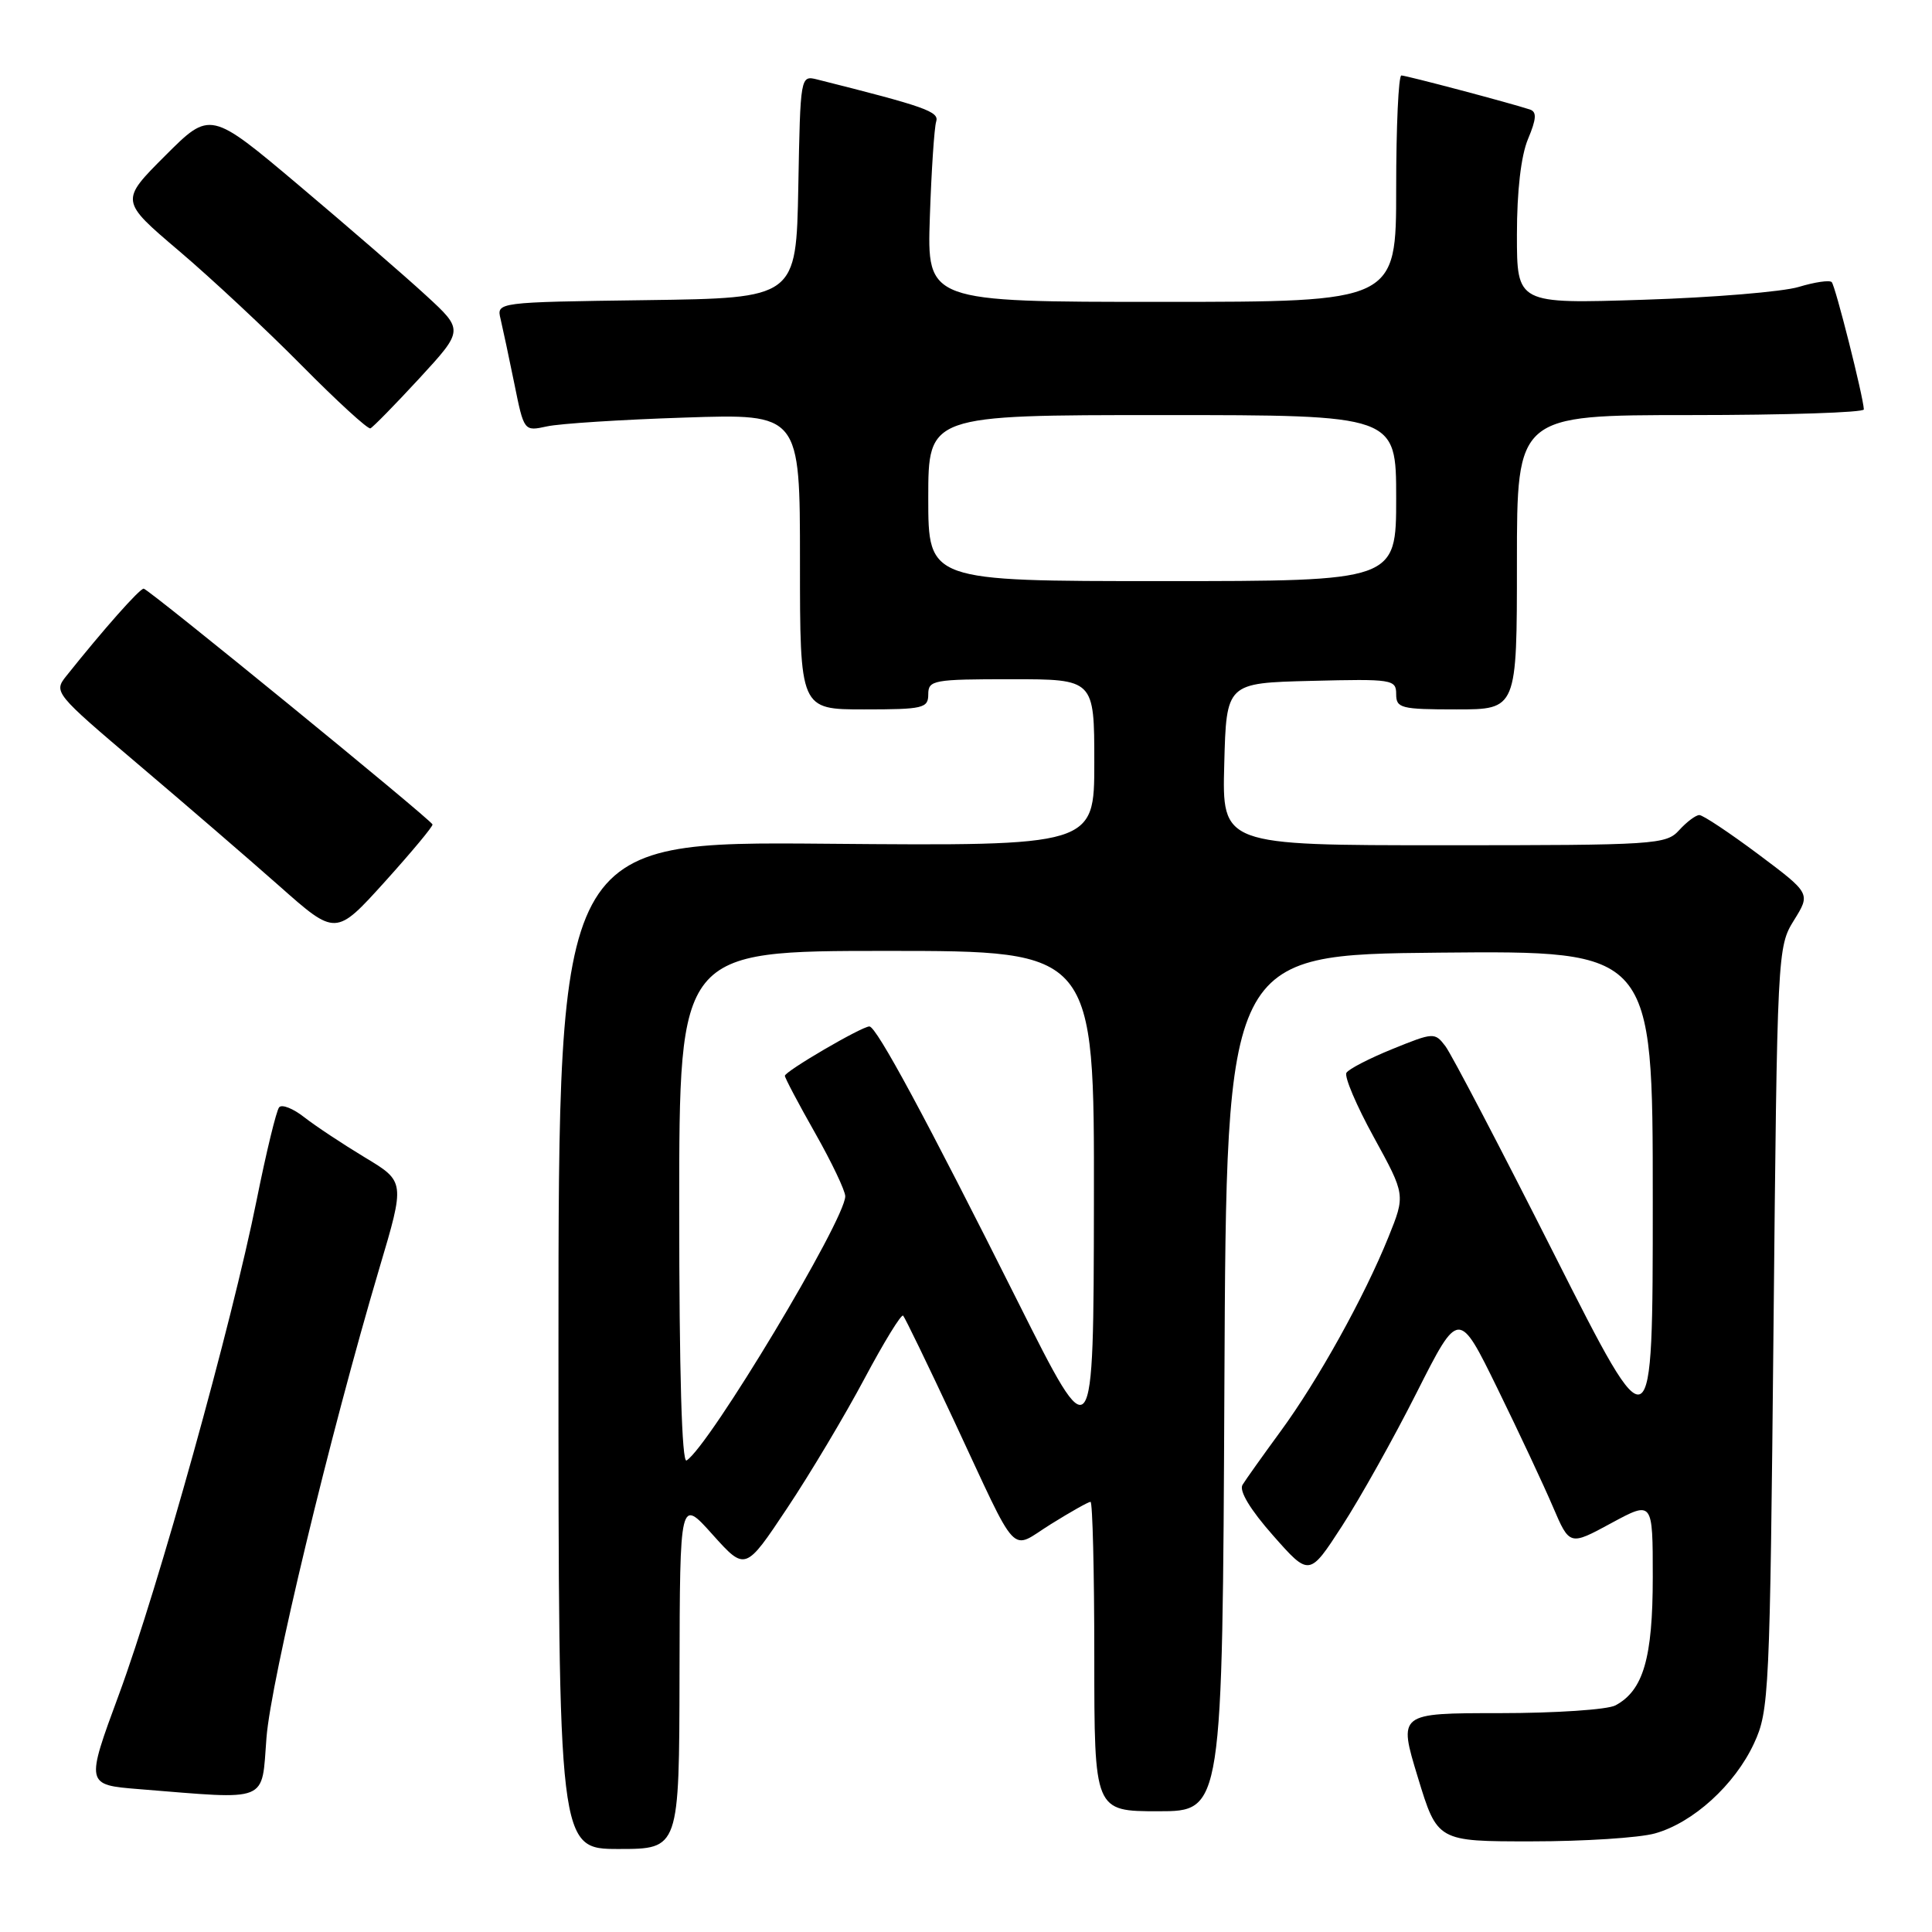 <?xml version="1.0" encoding="UTF-8" standalone="no"?>
<!DOCTYPE svg PUBLIC "-//W3C//DTD SVG 1.1//EN" "http://www.w3.org/Graphics/SVG/1.1/DTD/svg11.dtd" >
<svg xmlns="http://www.w3.org/2000/svg" xmlns:xlink="http://www.w3.org/1999/xlink" version="1.1" viewBox="0 0 256 256">
 <g >
 <path fill="currentColor"
d=" M 90.04 221.75 C 90.09 198.50 90.09 198.50 94.42 203.34 C 98.76 208.17 98.76 208.17 104.31 199.83 C 107.37 195.24 111.97 187.52 114.54 182.69 C 117.12 177.85 119.42 174.09 119.67 174.33 C 119.91 174.58 122.92 180.79 126.36 188.14 C 135.17 206.99 133.69 205.41 139.26 201.95 C 141.86 200.33 144.22 199.00 144.50 199.00 C 144.77 199.00 145.00 208.22 145.00 219.50 C 145.00 240.00 145.00 240.00 153.49 240.00 C 161.98 240.00 161.98 240.00 162.24 183.25 C 162.50 126.50 162.50 126.50 190.75 126.23 C 219.00 125.97 219.00 125.97 219.00 159.01 C 219.00 192.05 219.00 192.05 205.98 166.28 C 198.82 152.10 192.31 139.65 191.52 138.62 C 190.12 136.78 189.95 136.79 184.53 138.99 C 181.47 140.23 178.71 141.65 178.41 142.15 C 178.10 142.65 179.73 146.49 182.04 150.69 C 186.23 158.33 186.23 158.33 183.98 163.91 C 180.77 171.86 174.63 182.92 169.66 189.69 C 167.32 192.89 165.06 196.06 164.64 196.75 C 164.16 197.54 165.66 200.03 168.68 203.45 C 173.49 208.90 173.49 208.90 177.83 202.20 C 180.22 198.52 184.68 190.55 187.73 184.50 C 193.29 173.50 193.29 173.50 198.43 184.00 C 201.26 189.78 204.56 196.82 205.77 199.66 C 207.98 204.82 207.98 204.82 213.49 201.83 C 219.00 198.85 219.00 198.85 219.00 208.97 C 219.00 219.70 217.75 223.99 214.06 225.97 C 213.00 226.54 206.09 227.00 198.70 227.00 C 185.28 227.00 185.28 227.00 187.87 235.50 C 190.46 244.00 190.46 244.00 202.98 243.99 C 209.87 243.99 217.20 243.52 219.28 242.94 C 224.33 241.54 229.87 236.51 232.42 231.00 C 234.42 226.68 234.52 224.50 235.00 176.00 C 235.49 126.06 235.52 125.46 237.71 121.94 C 239.92 118.39 239.92 118.39 232.98 113.19 C 229.16 110.34 225.65 108.00 225.17 108.00 C 224.70 108.00 223.50 108.90 222.50 110.00 C 220.77 111.91 219.42 112.00 191.31 112.00 C 161.93 112.00 161.93 112.00 162.22 101.25 C 162.50 90.50 162.50 90.50 173.75 90.22 C 184.49 89.95 185.00 90.03 185.00 91.97 C 185.00 93.84 185.62 94.00 193.00 94.00 C 201.00 94.00 201.00 94.00 201.00 74.50 C 201.00 55.00 201.00 55.00 224.00 55.00 C 236.65 55.00 246.98 54.66 246.97 54.25 C 246.89 52.52 243.19 37.86 242.71 37.38 C 242.42 37.09 240.46 37.38 238.34 38.02 C 236.23 38.66 226.96 39.43 217.75 39.72 C 201.00 40.26 201.00 40.26 201.00 31.10 C 201.00 25.31 201.54 20.64 202.47 18.42 C 203.59 15.75 203.65 14.82 202.72 14.51 C 200.00 13.62 186.32 10.00 185.69 10.00 C 185.31 10.00 185.00 16.75 185.00 25.00 C 185.00 40.00 185.00 40.00 153.91 40.00 C 122.83 40.00 122.83 40.00 123.21 28.75 C 123.42 22.56 123.80 16.87 124.05 16.11 C 124.47 14.79 122.64 14.14 108.28 10.53 C 106.06 9.98 106.05 10.04 105.78 24.74 C 105.50 39.50 105.50 39.50 85.65 39.77 C 65.79 40.04 65.79 40.04 66.33 42.27 C 66.62 43.50 67.44 47.35 68.15 50.83 C 69.43 57.16 69.43 57.16 72.47 56.50 C 74.14 56.13 82.36 55.60 90.75 55.33 C 106.00 54.82 106.00 54.82 106.00 74.41 C 106.00 94.00 106.00 94.00 114.50 94.00 C 122.33 94.00 123.00 93.84 123.00 92.00 C 123.00 90.12 123.67 90.00 134.00 90.00 C 145.00 90.00 145.00 90.00 145.00 101.05 C 145.00 112.10 145.00 112.10 109.50 111.80 C 74.00 111.50 74.00 111.50 74.00 178.25 C 74.00 245.00 74.00 245.00 82.00 245.00 C 90.00 245.00 90.00 245.00 90.04 221.75 Z  M 35.31 230.25 C 35.91 222.58 43.70 190.19 50.27 168.04 C 53.68 156.57 53.68 156.57 48.34 153.36 C 45.41 151.59 41.80 149.20 40.33 148.05 C 38.86 146.89 37.36 146.29 36.99 146.72 C 36.62 147.15 35.28 152.68 34.01 159.00 C 30.73 175.37 20.97 210.40 15.77 224.50 C 11.34 236.50 11.34 236.50 18.42 237.07 C 35.87 238.47 34.63 238.98 35.31 230.25 Z  M 57.31 109.24 C 56.92 108.44 19.64 78.00 19.04 78.00 C 18.49 78.00 13.71 83.40 8.78 89.58 C 7.09 91.70 7.23 91.88 18.28 101.25 C 24.45 106.48 32.87 113.74 37.00 117.39 C 44.49 124.03 44.49 124.03 51.00 116.83 C 54.57 112.87 57.42 109.45 57.31 109.24 Z  M 55.58 50.12 C 61.45 43.74 61.45 43.74 56.42 39.12 C 53.66 36.58 46.10 30.04 39.63 24.58 C 27.86 14.66 27.86 14.66 21.89 20.63 C 15.91 26.61 15.91 26.61 23.70 33.23 C 27.99 36.87 35.32 43.71 39.98 48.43 C 44.65 53.15 48.74 56.90 49.08 56.76 C 49.42 56.61 52.34 53.63 55.58 50.12 Z  M 90.00 160.06 C 90.00 126.00 90.00 126.00 117.50 126.00 C 145.00 126.00 145.00 126.00 144.95 159.25 C 144.90 192.50 144.90 192.50 134.88 172.50 C 122.70 148.19 116.13 136.00 115.20 136.01 C 114.16 136.02 104.00 141.96 104.00 142.55 C 104.00 142.83 105.80 146.24 108.00 150.12 C 110.20 154.00 112.00 157.78 112.00 158.51 C 112.00 161.62 93.95 191.68 90.97 193.52 C 90.35 193.90 90.00 181.92 90.00 160.06 Z  M 123.00 66.00 C 123.00 55.00 123.00 55.00 154.00 55.00 C 185.00 55.00 185.00 55.00 185.00 66.00 C 185.00 77.00 185.00 77.00 154.00 77.00 C 123.00 77.00 123.00 77.00 123.00 66.00 Z "/>
</g>
</svg>